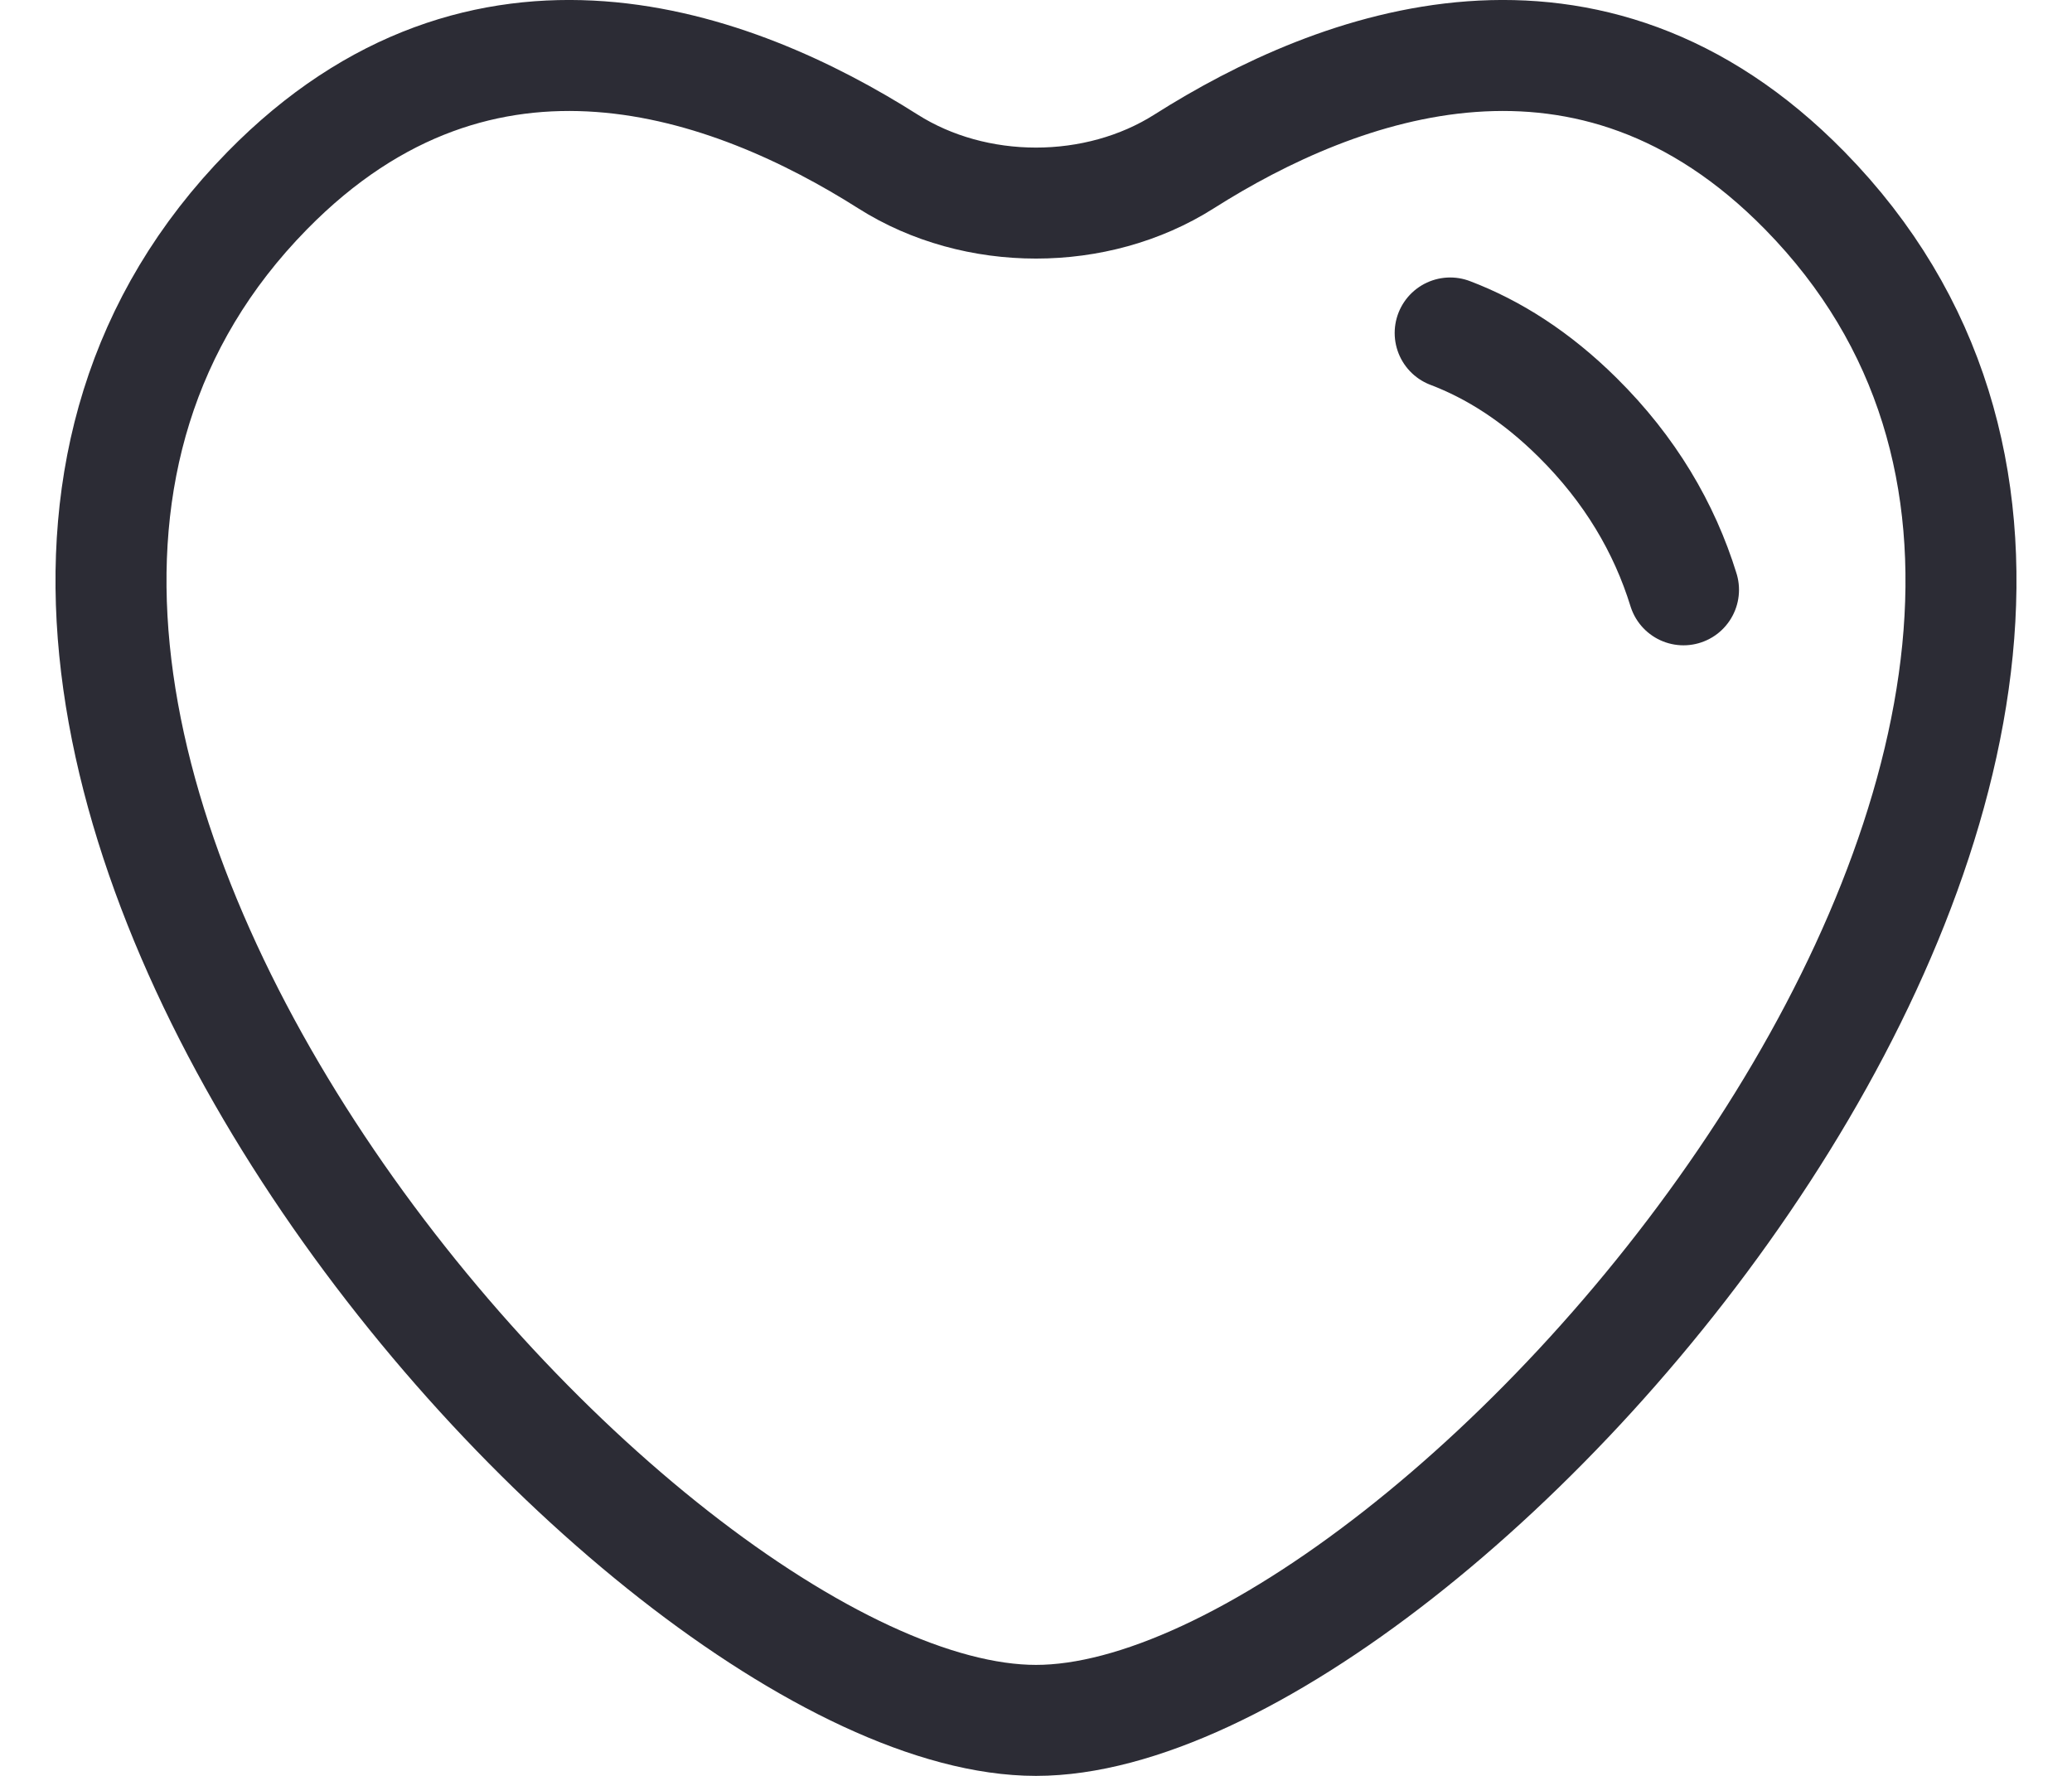 <svg width="28" height="24" viewBox="0 0 28 24" fill="none" xmlns="http://www.w3.org/2000/svg">
<path d="M22.75 7.971C22.491 7.133 22.029 6.345 21.318 5.641C20.759 5.087 20.179 4.721 19.597 4.5M11.999 2.182C9.907 0.855 6.528 -0.4 3.611 2.576C-3.316 9.639 8.562 23.25 14 23.25C19.438 23.25 31.316 9.639 24.389 2.576C21.472 -0.4 18.093 0.855 16.001 2.182C14.819 2.932 13.181 2.932 11.999 2.182Z" stroke="#2C2C35" stroke-width="1.5" stroke-linecap="round"/>
</svg>
